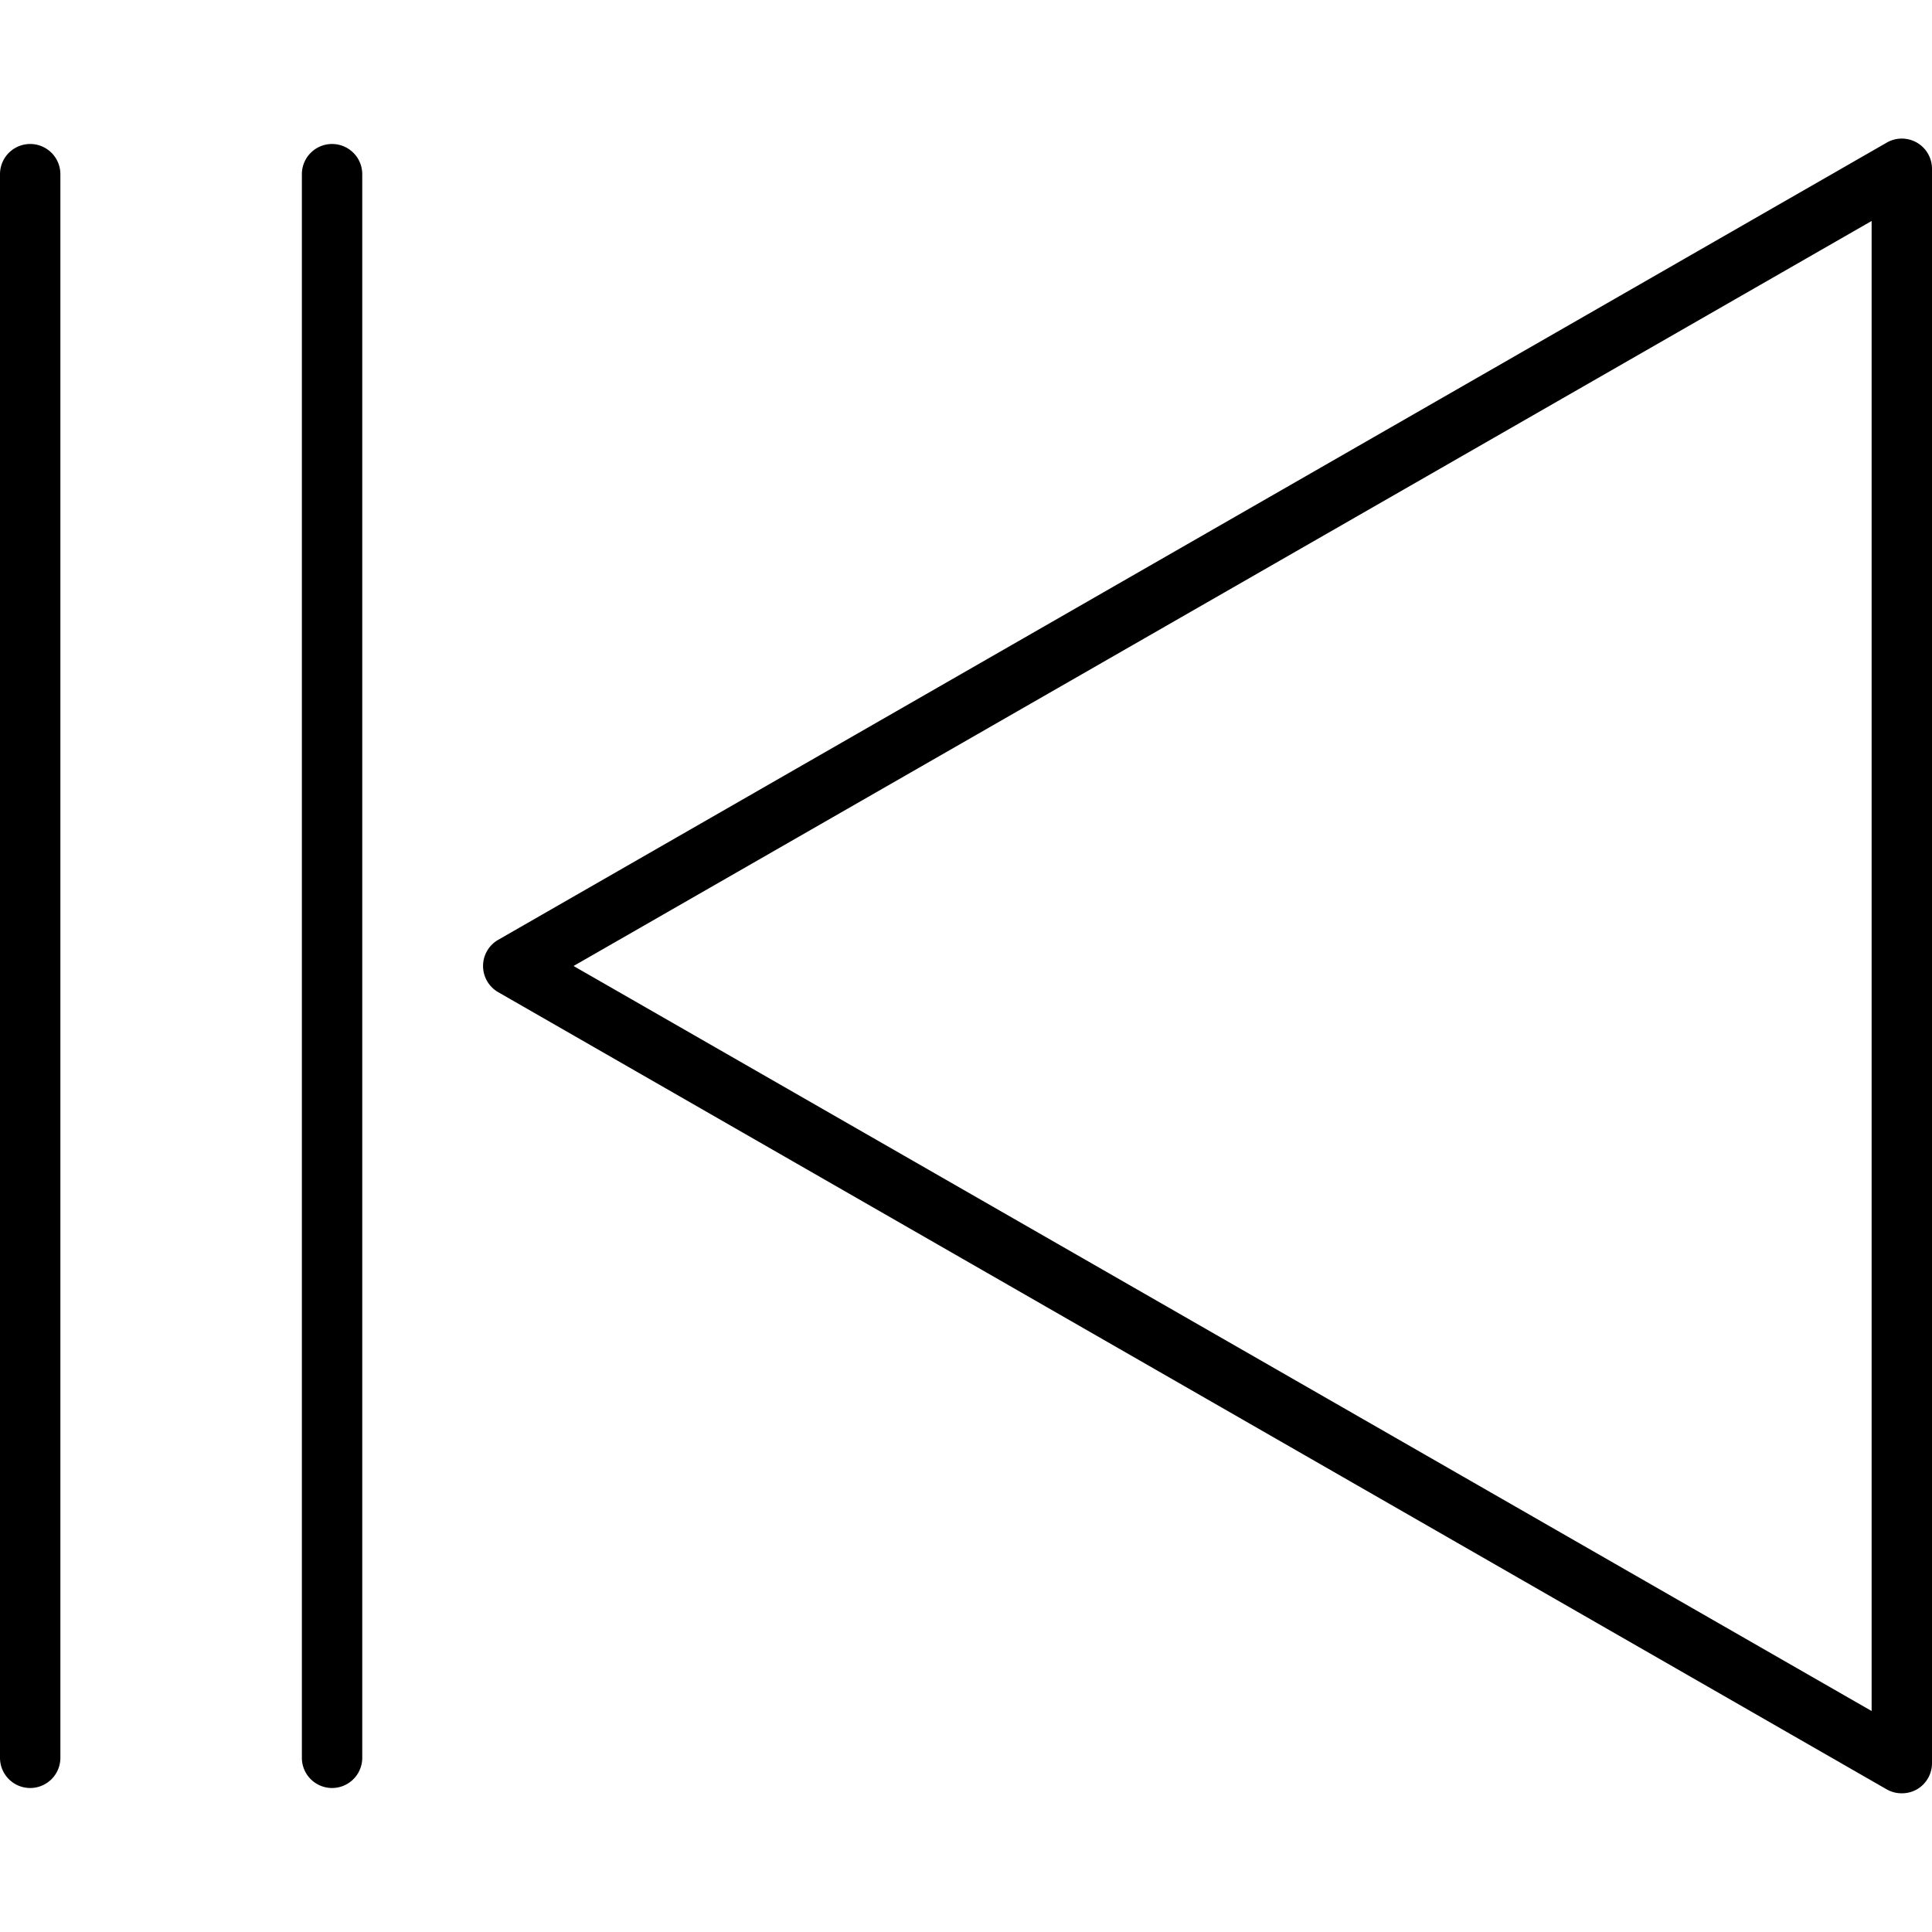 <?xml version="1.0" ?><svg data-name="Слой 1" id="Слой_1" viewBox="0 0 128 128" xmlns="http://www.w3.org/2000/svg"><title/><path d="M126,118.81a2,2,0,0,1-1-.26L33,65.73a2,2,0,0,1,0-3.46L125,9.45a2,2,0,0,1,3,1.74V116.81a2,2,0,0,1-1,1.74A2,2,0,0,1,126,118.81ZM38,64l86,49.36V14.64Z"/><path d="M22,118.46a2,2,0,0,1-2-2V11.54a2,2,0,0,1,4,0V116.46A2,2,0,0,1,22,118.46Z"/><path d="M2,118.46a2,2,0,0,1-2-2V11.54a2,2,0,0,1,4,0V116.46A2,2,0,0,1,2,118.46Z"/></svg>